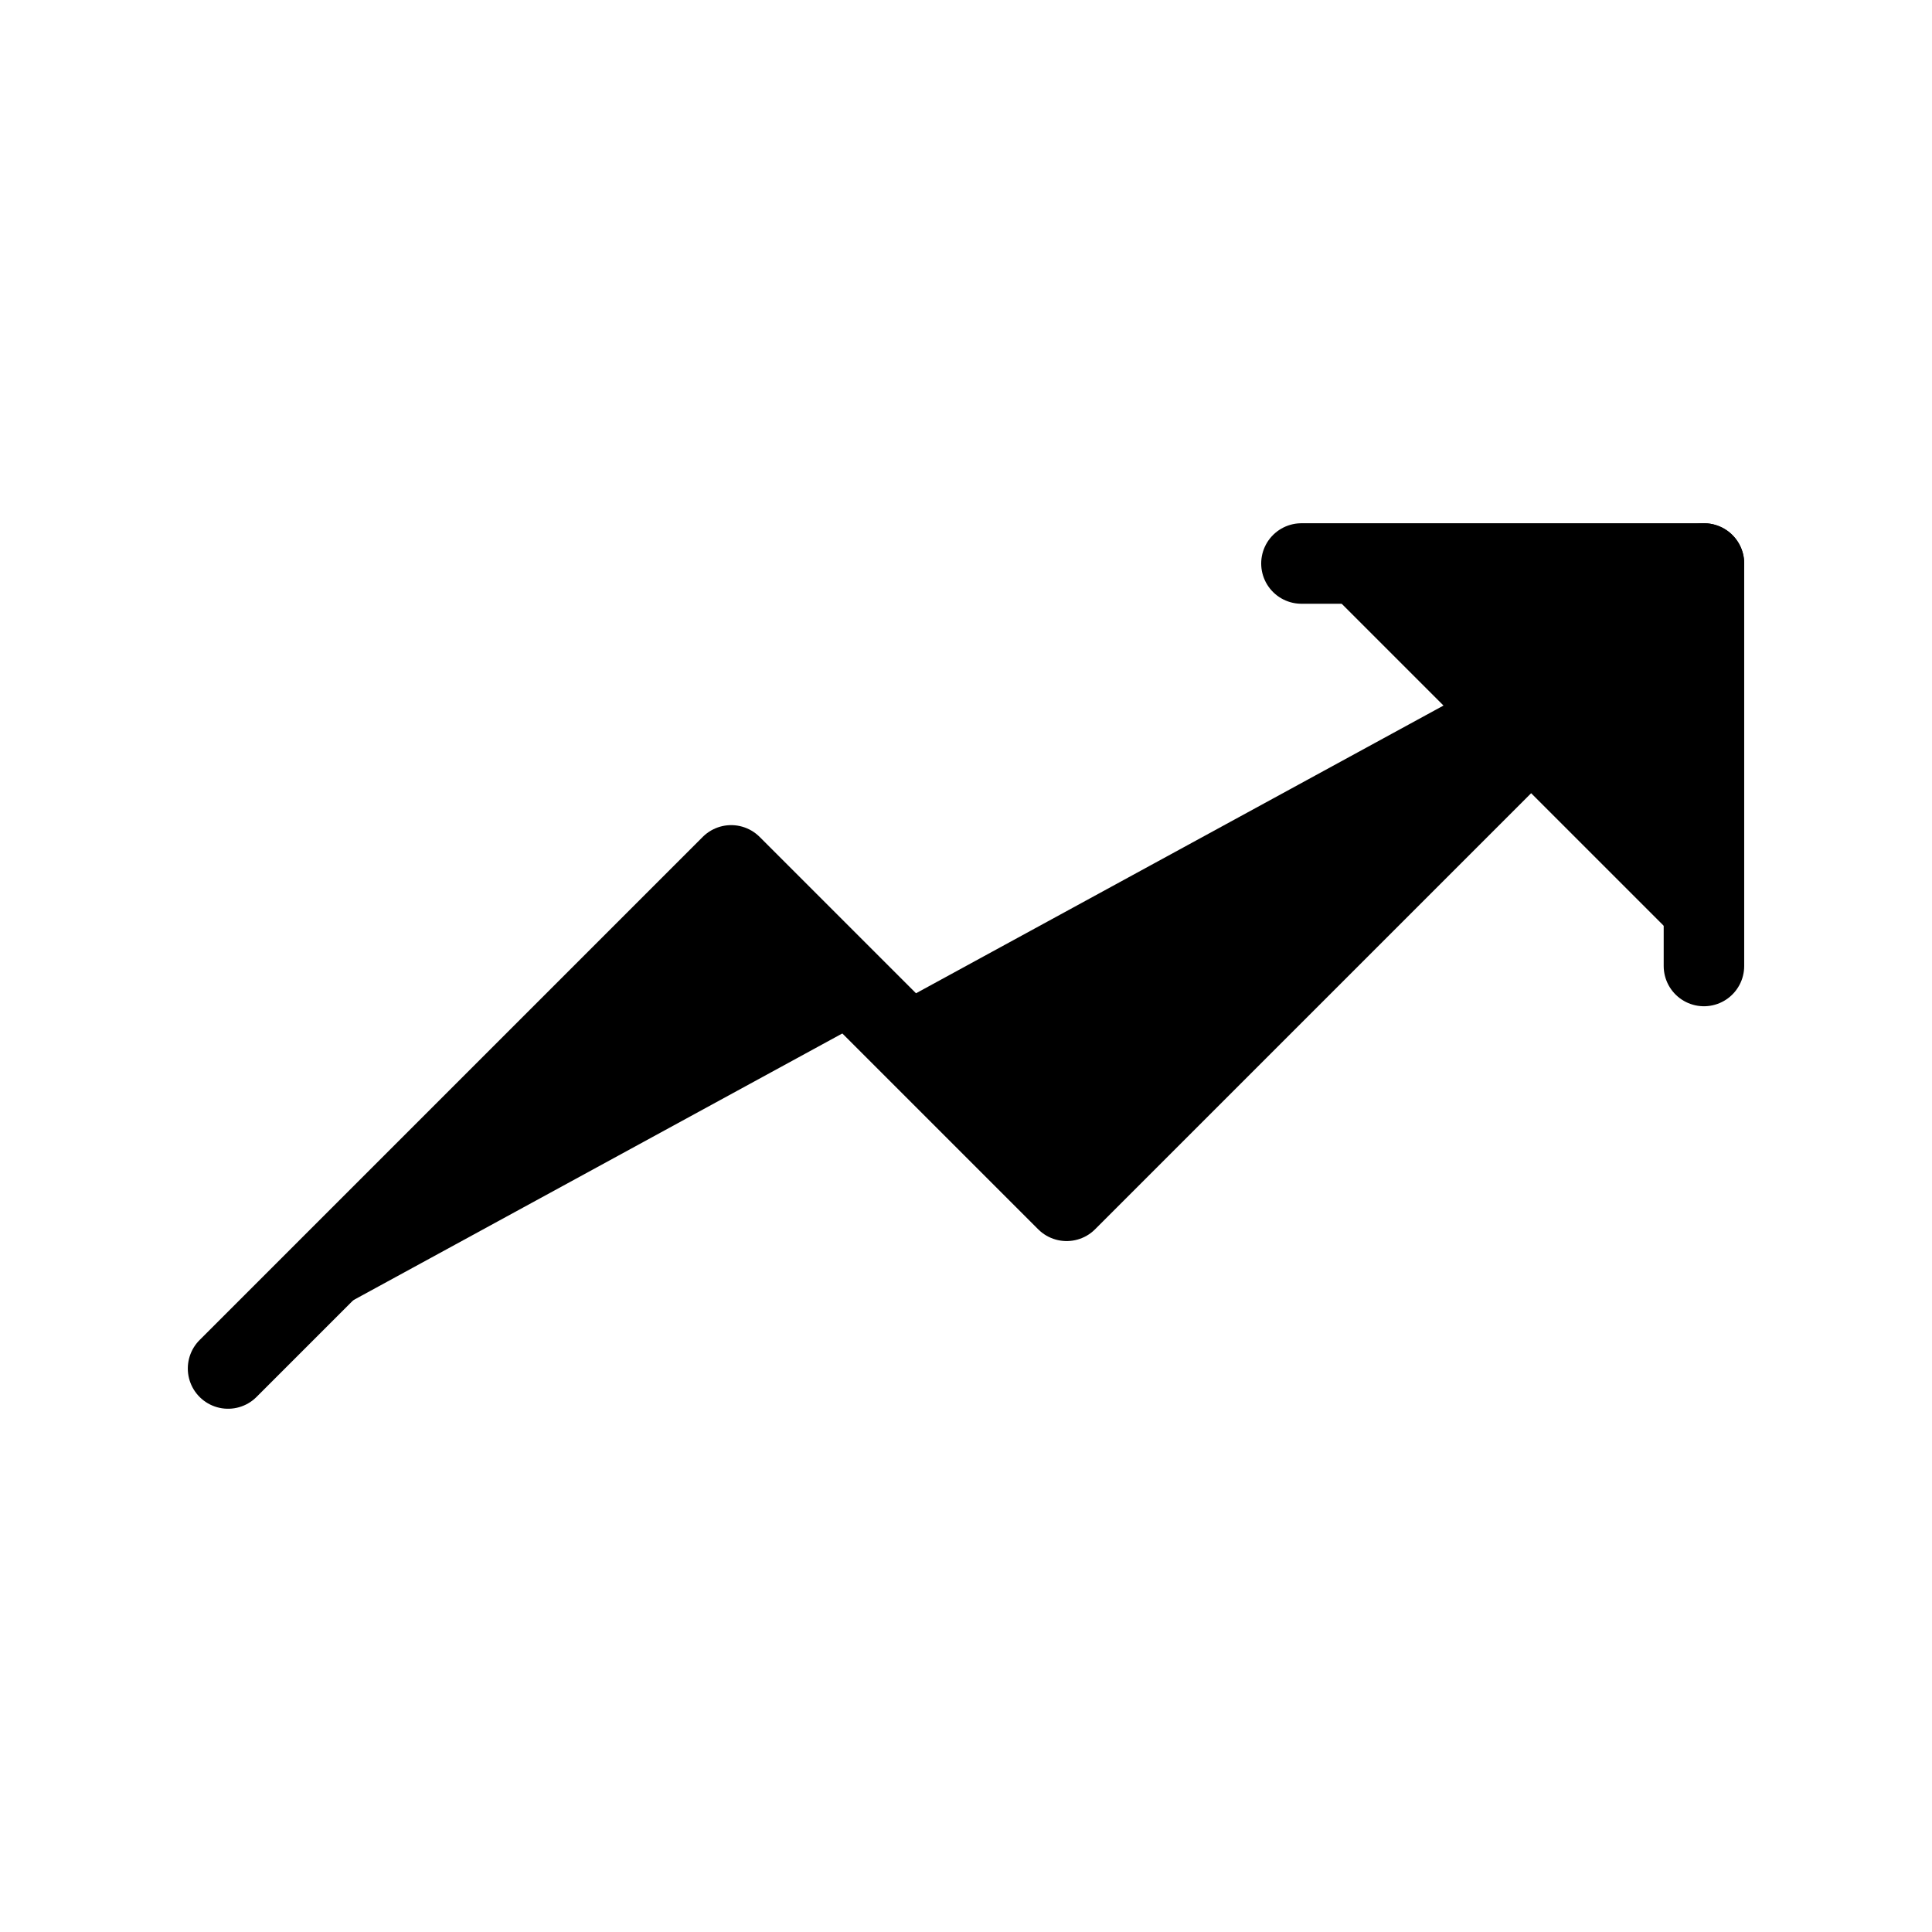 <svg viewBox="0 0 24 24" xmlns="http://www.w3.org/2000/svg">
<path fill="currentColor" stroke="currentColor" stroke-linecap="round" stroke-linejoin="round" d="M21.167 7L13.25 14.917L9.083 10.75L2.833 17"/>
<path fill="currentColor" stroke="currentColor" stroke-linecap="round" stroke-linejoin="round" d="M16.167 7H21.167V12"/>
</svg>
